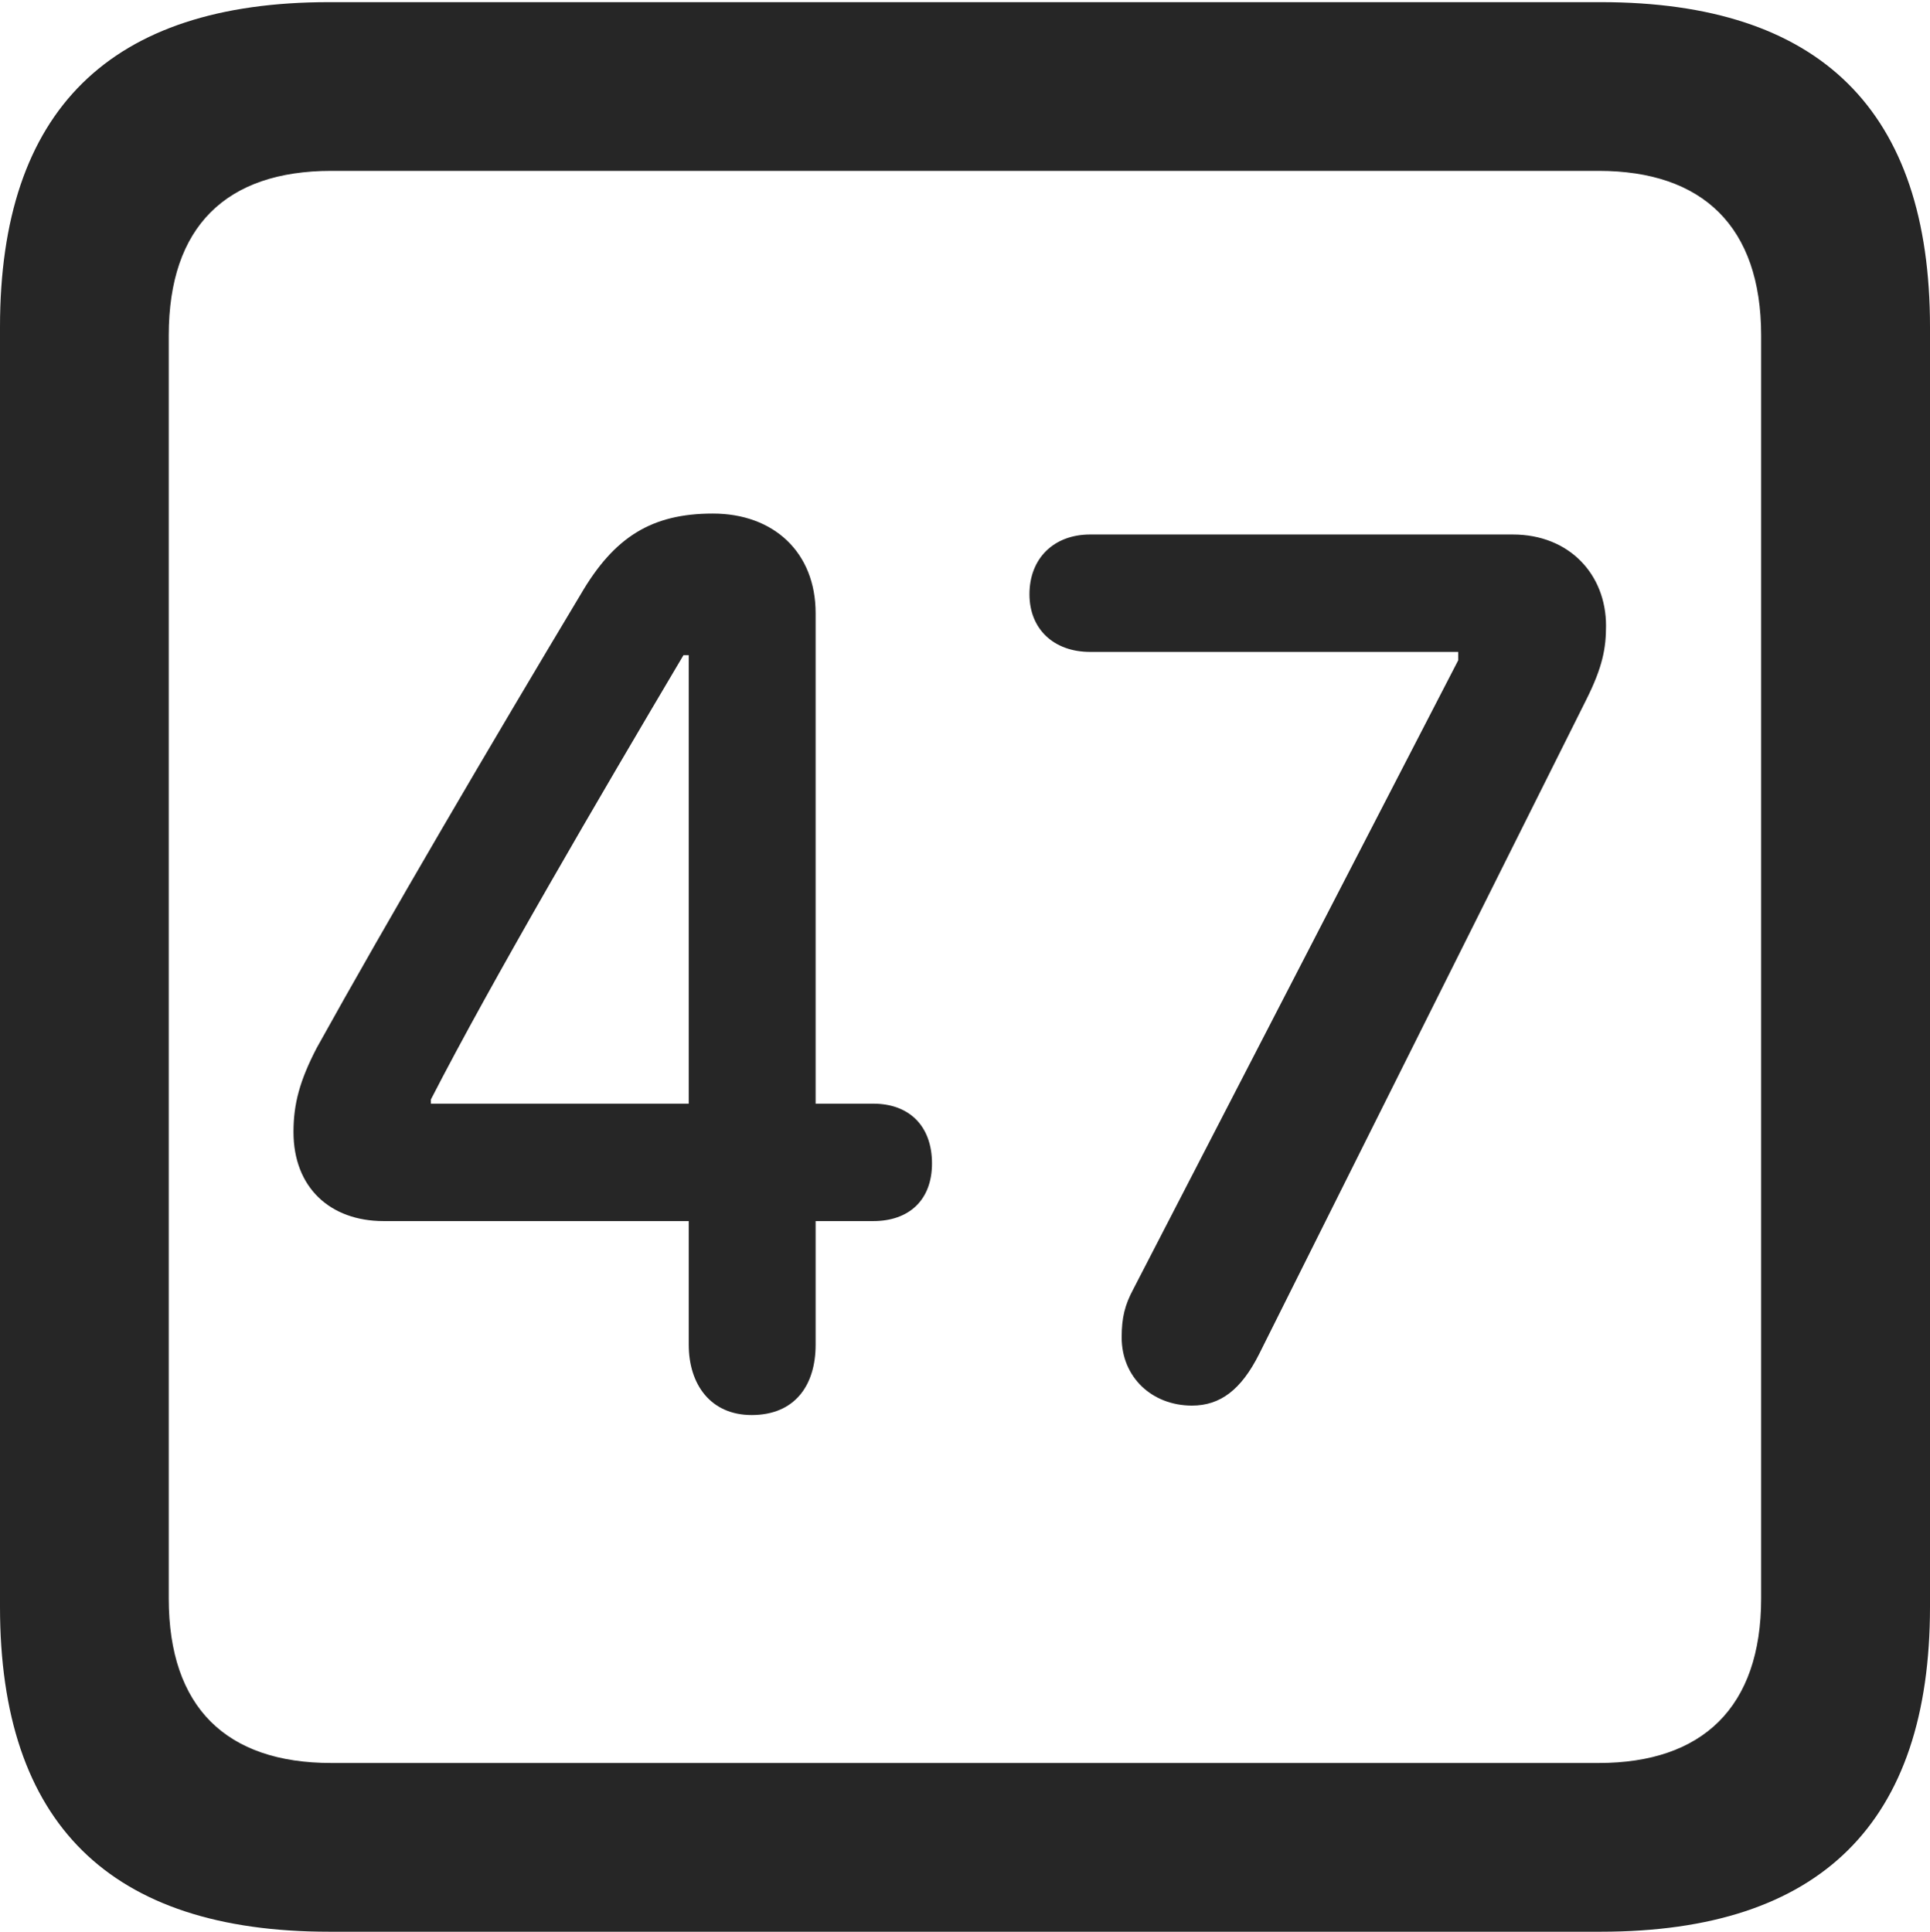 <?xml version="1.0" encoding="UTF-8"?>
<!--Generator: Apple Native CoreSVG 175.5-->
<!DOCTYPE svg
PUBLIC "-//W3C//DTD SVG 1.1//EN"
       "http://www.w3.org/Graphics/SVG/1.1/DTD/svg11.dtd">
<svg version="1.1" xmlns="http://www.w3.org/2000/svg" xmlns:xlink="http://www.w3.org/1999/xlink" width="17.979" height="17.998">
 <g>
  <rect height="17.998" opacity="0" width="17.979" x="0" y="0"/>
  <path d="M3.066 17.998L14.912 17.998C16.963 17.998 17.979 16.982 17.979 14.971L17.979 3.047C17.979 1.035 16.963 0.02 14.912 0.02L3.066 0.02C1.025 0.02 0 1.025 0 3.047L0 14.971C0 16.992 1.025 17.998 3.066 17.998ZM3.086 16.426C2.109 16.426 1.572 15.908 1.572 14.893L1.572 3.125C1.572 2.109 2.109 1.592 3.086 1.592L14.893 1.592C15.859 1.592 16.406 2.109 16.406 3.125L16.406 14.893C16.406 15.908 15.859 16.426 14.893 16.426Z" fill="#000000" fill-opacity="0.85"/>
  <path d="M7.002 13.184C7.402 13.184 7.598 12.91 7.598 12.529L7.598 11.377L8.135 11.377C8.467 11.377 8.682 11.182 8.682 10.84C8.682 10.488 8.467 10.283 8.135 10.283L7.598 10.283L7.598 5.713C7.598 5.146 7.207 4.785 6.641 4.785C6.074 4.785 5.723 5 5.41 5.537C4.59 6.904 3.604 8.584 2.949 9.766C2.793 10.068 2.734 10.283 2.734 10.547C2.734 11.065 3.076 11.377 3.574 11.377L6.416 11.377L6.416 12.529C6.416 12.9 6.621 13.184 7.002 13.184ZM6.416 10.283L4.014 10.283L4.014 10.244C4.58 9.141 5.586 7.422 6.367 6.104L6.416 6.104ZM11.104 13.096C11.367 13.096 11.562 12.949 11.729 12.617L14.775 6.523C14.932 6.211 14.961 6.035 14.961 5.83C14.961 5.352 14.619 4.98 14.092 4.98L10.156 4.98C9.814 4.98 9.59 5.205 9.59 5.537C9.59 5.859 9.814 6.074 10.156 6.074L13.584 6.074L13.584 6.152L10.557 12.012C10.479 12.158 10.449 12.275 10.449 12.461C10.449 12.832 10.732 13.096 11.104 13.096Z" fill="#000000" fill-opacity="0.85"/>
 </g>
</svg>
